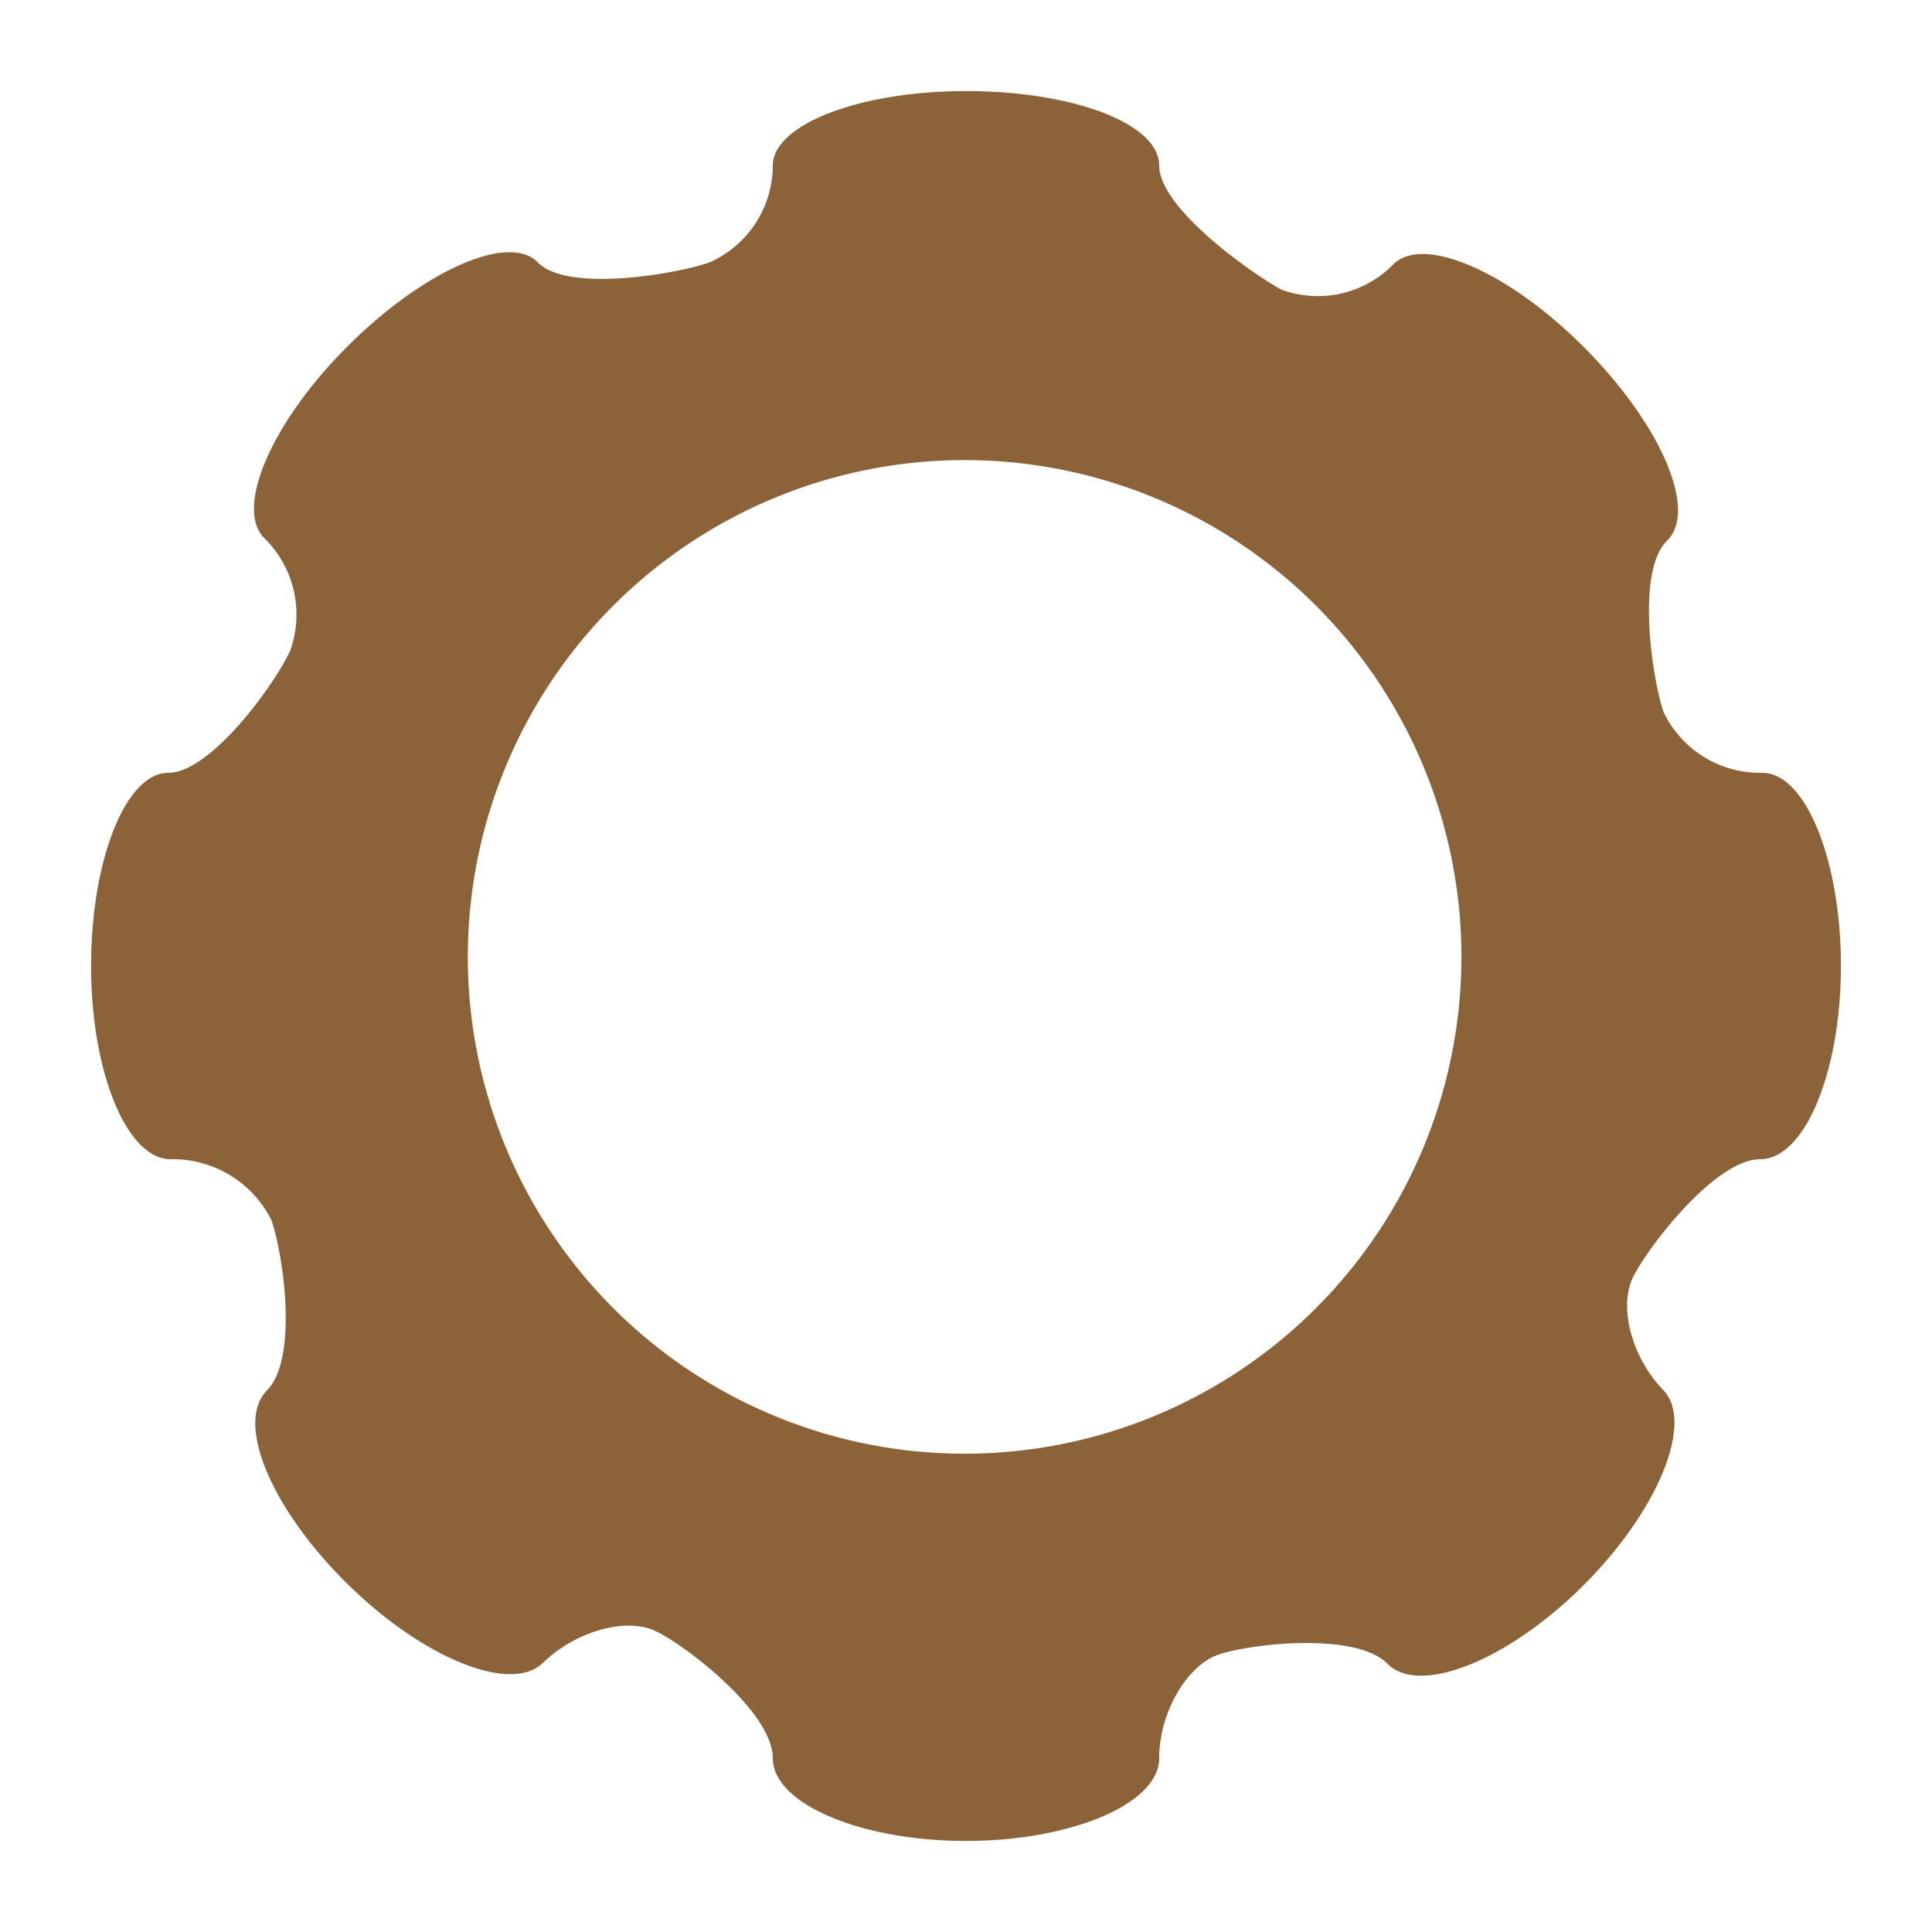 <svg id="Layer_8" data-name="Layer 8" xmlns="http://www.w3.org/2000/svg" width="70" height="70" viewBox="0 0 70 70">
  <defs>
    <style>
      .cls-1 {
        fill: #8c6239;
      }
    </style>
  </defs>
  <g id="settings">
    <path class="cls-1" d="M63.78,42c1.61,0,2.92-3.17,2.92-7s-1.28-7-2.85-7a3.87,3.87,0,0,1-3.58-2.21c-.41-1.22-1-5.1.13-6.2s-.24-4.23-3-7-5.86-4.1-6.93-3a3.82,3.82,0,0,1-4.05.9C45.29,9.87,42,7.53,42,6S38.87,3.3,35,3.3,28,4.52,28,6A3.85,3.85,0,0,1,25.7,9.51c-1.24.43-5.15,1.09-6.21,0s-4.17.31-6.91,3.05-4.09,5.86-3,6.94a3.88,3.88,0,0,1,.94,4.06C10,24.73,7.65,28,6.1,28s-2.8,3.17-2.8,7,1.29,7,2.88,7A4,4,0,0,1,9.83,44.2c.42,1.19,1,5-.16,6.18s.17,4.3,2.91,7,5.93,4,7.09,2.87,3-1.68,4.11-1.14S28,62.05,28,63.7s3.17,3,7,3,7-1.35,7-3,1-3.34,2.12-3.74,5-.85,6.15.32,4.37-.11,7.11-2.85,4-5.92,2.88-7.07-1.64-3-1.08-4.11S62.16,42,63.78,42ZM35,52.67a18,18,0,1,1,17.95-18A18,18,0,0,1,35,52.67Z"/>
  </g>
</svg>
